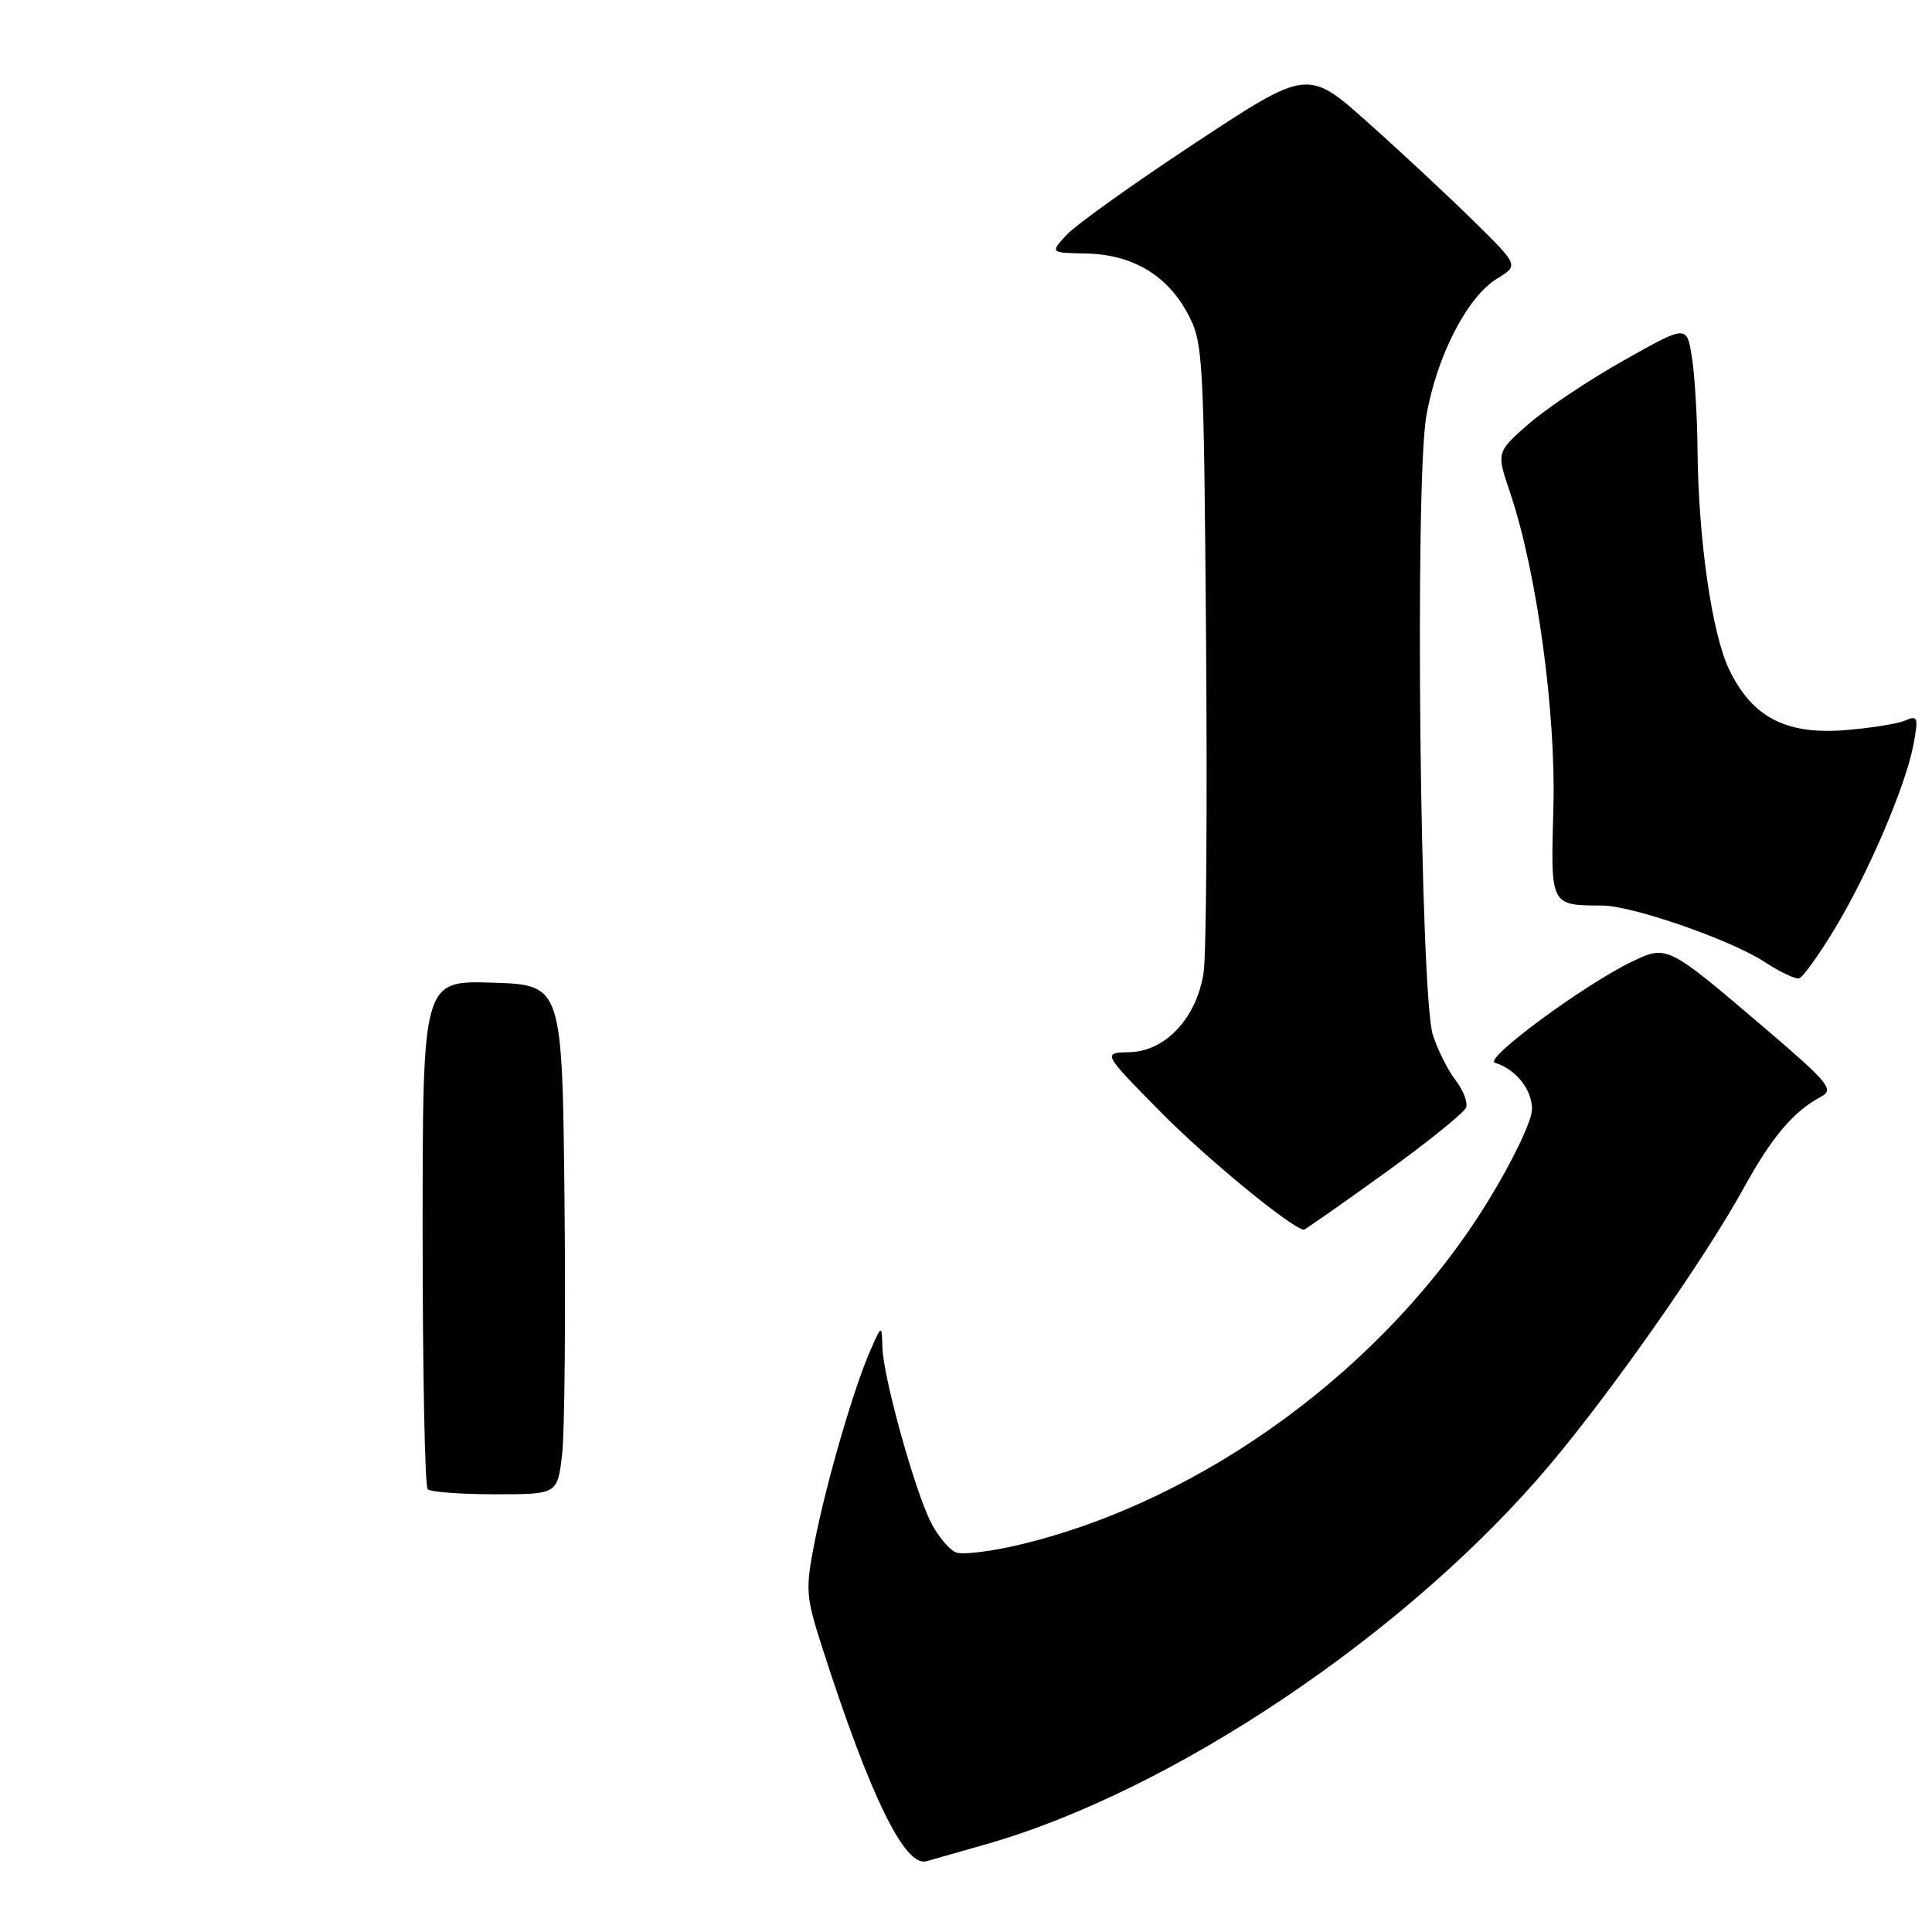 <?xml version="1.0" encoding="UTF-8" standalone="no"?>
<!DOCTYPE svg PUBLIC "-//W3C//DTD SVG 1.1//EN" "http://www.w3.org/Graphics/SVG/1.1/DTD/svg11.dtd" >
<svg xmlns="http://www.w3.org/2000/svg" xmlns:xlink="http://www.w3.org/1999/xlink" version="1.1" viewBox="0 0 256 256">
 <g >
 <path fill="currentColor"
d=" M 130.50 244.42 C 155.31 237.39 186.49 216.45 205.28 194.19 C 213.54 184.40 225.79 166.94 230.94 157.62 C 234.81 150.59 237.62 147.27 241.38 145.27 C 243.05 144.39 242.19 143.36 234.03 136.39 C 220.93 125.21 220.91 125.20 216.31 127.39 C 210.02 130.39 196.51 140.34 198.08 140.82 C 200.86 141.68 203.00 144.35 203.00 146.98 C 203.00 148.47 200.47 153.78 197.25 159.03 C 183.78 181.03 159.62 198.80 135.23 204.65 C 131.40 205.57 127.56 206.05 126.69 205.71 C 125.82 205.38 124.33 203.62 123.39 201.80 C 121.24 197.64 117.03 182.50 116.92 178.51 C 116.84 175.50 116.84 175.50 115.30 179.00 C 113.10 184.02 109.51 196.39 107.95 204.28 C 106.70 210.64 106.76 211.49 108.94 218.28 C 115.28 238.00 119.90 247.46 122.77 246.62 C 123.72 246.34 127.20 245.35 130.50 244.42 Z  M 183.41 155.49 C 189.15 151.36 194.03 147.42 194.27 146.74 C 194.51 146.06 193.88 144.44 192.87 143.13 C 191.86 141.83 190.50 139.13 189.86 137.13 C 188.17 131.89 187.45 63.99 188.99 55.16 C 190.37 47.19 194.42 39.32 198.37 36.92 C 201.24 35.17 201.24 35.17 195.32 29.34 C 192.06 26.13 185.77 20.26 181.34 16.31 C 173.29 9.11 173.29 9.11 158.39 18.93 C 150.20 24.33 142.52 29.82 141.32 31.13 C 139.14 33.50 139.14 33.50 143.90 33.59 C 150.01 33.71 154.61 36.42 157.35 41.50 C 159.43 45.37 159.51 46.76 159.81 85.00 C 159.98 106.72 159.84 126.44 159.49 128.81 C 158.61 134.83 154.46 139.31 149.68 139.42 C 146.06 139.50 146.06 139.50 153.78 147.33 C 159.76 153.41 170.89 162.57 172.75 162.95 C 172.88 162.98 177.68 159.62 183.41 155.49 Z  M 243.08 123.12 C 247.59 115.67 252.54 104.07 253.56 98.59 C 254.22 95.01 254.12 94.75 252.39 95.49 C 251.35 95.93 247.71 96.50 244.30 96.76 C 236.58 97.34 232.13 94.98 229.12 88.71 C 226.83 83.95 225.04 71.44 224.93 59.53 C 224.89 55.11 224.55 49.60 224.18 47.28 C 223.50 43.05 223.50 43.05 215.12 47.78 C 210.51 50.37 204.83 54.17 202.51 56.21 C 198.28 59.92 198.28 59.92 200.10 65.29 C 203.63 75.75 206.19 94.40 205.83 107.09 C 205.47 120.12 205.38 119.95 212.32 119.99 C 216.30 120.01 229.33 124.53 233.78 127.44 C 235.82 128.78 237.90 129.77 238.39 129.64 C 238.88 129.51 240.99 126.58 243.08 123.12 Z  M 56.67 197.33 C 56.30 196.97 56.00 181.65 56.00 163.30 C 56.00 129.92 56.00 129.92 65.25 130.21 C 74.50 130.50 74.50 130.50 74.80 159.00 C 74.96 174.68 74.82 189.86 74.48 192.75 C 73.86 198.00 73.86 198.00 65.59 198.00 C 61.05 198.00 57.03 197.70 56.67 197.33 Z "/>
</g>
</svg>